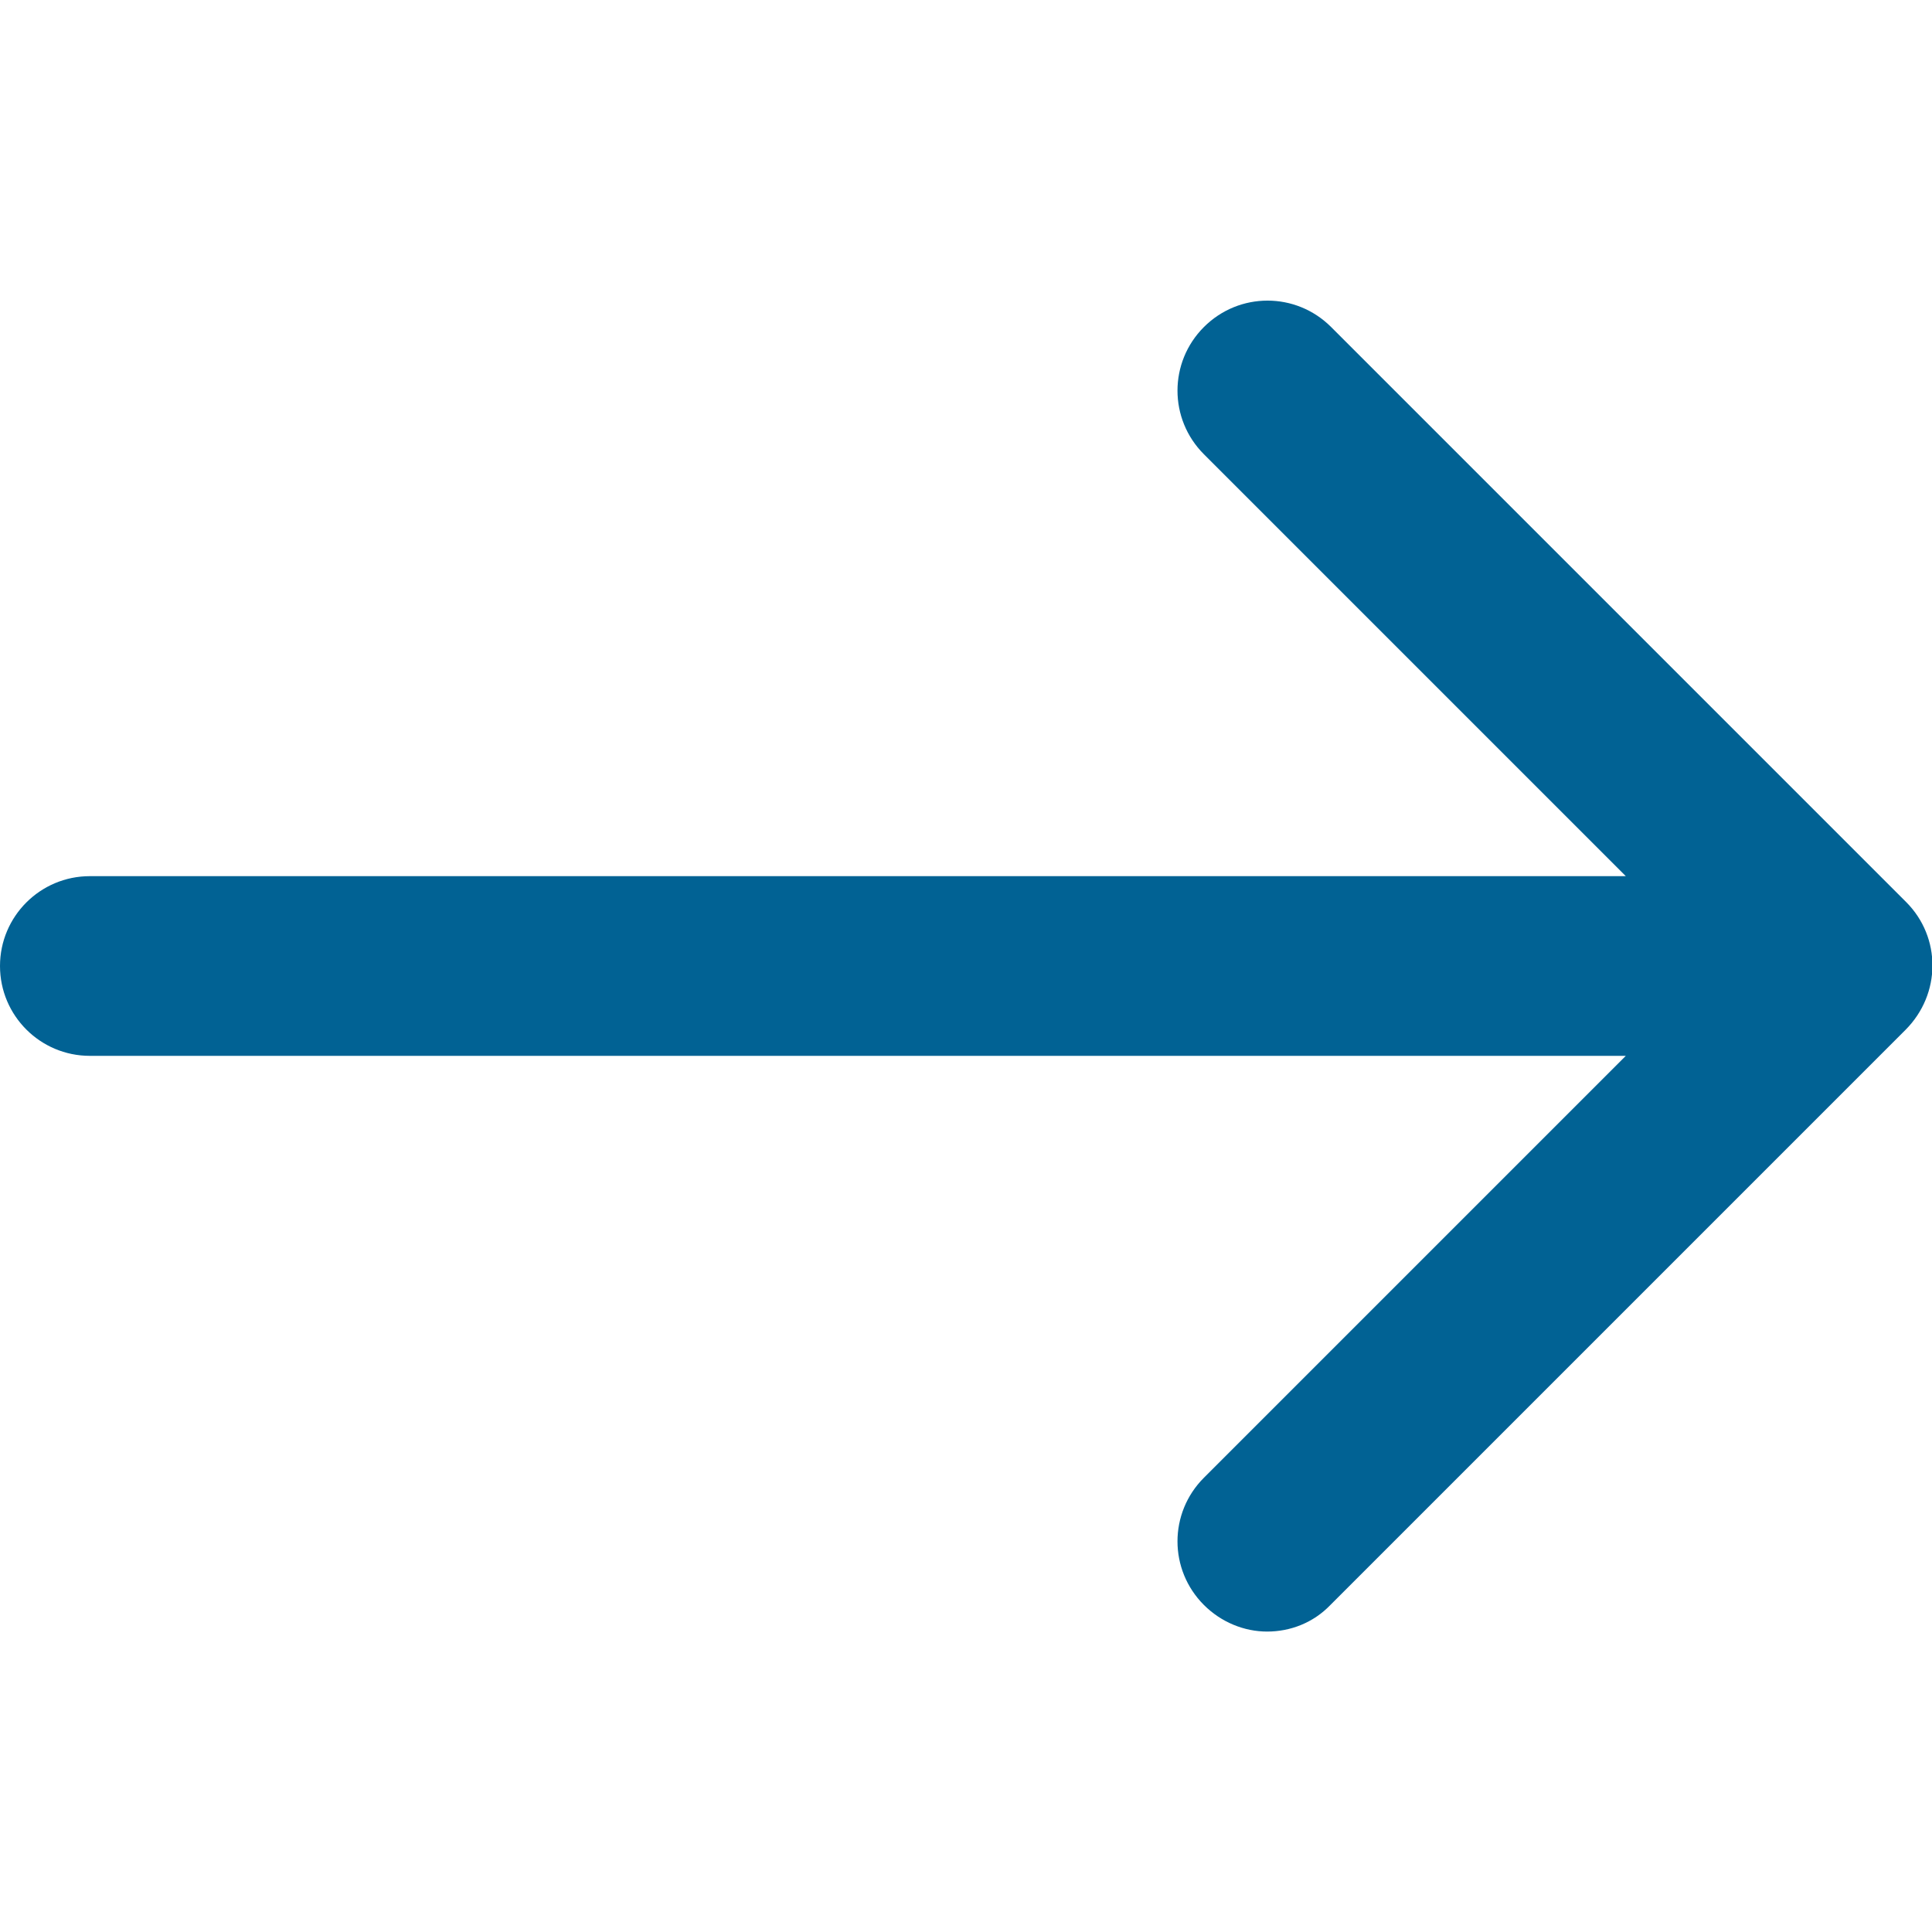 <?xml version="1.0" encoding="utf-8"?>
<!-- Generator: Adobe Illustrator 18.1.1, SVG Export Plug-In . SVG Version: 6.00 Build 0)  -->
<svg version="1.1" id="Capa_1" xmlns="http://www.w3.org/2000/svg" xmlns:xlink="http://www.w3.org/1999/xlink" x="0px" y="0px"
	 viewBox="-171 262.2 268.8 268.8" enable-background="new -171 262.2 268.8 268.8" xml:space="preserve">
<g>
	<path fill="#016294" d="M94.2,387.7l-80-80c-4.9-4.9-12.8-4.9-17.7,0c-4.9,4.9-4.9,12.8,0,17.7l58.7,58.7h-213.7
		c-6.9,0-12.5,5.6-12.5,12.5c0,6.9,5.6,12.5,12.5,12.5H55.2l-58.7,58.7c-4.9,4.9-4.9,12.8,0,17.7c2.4,2.4,5.6,3.7,8.8,3.7
		s6.4-1.2,8.8-3.7l80-80C99.1,400.5,99.1,392.6,94.2,387.7z"/>
</g>
</svg>

